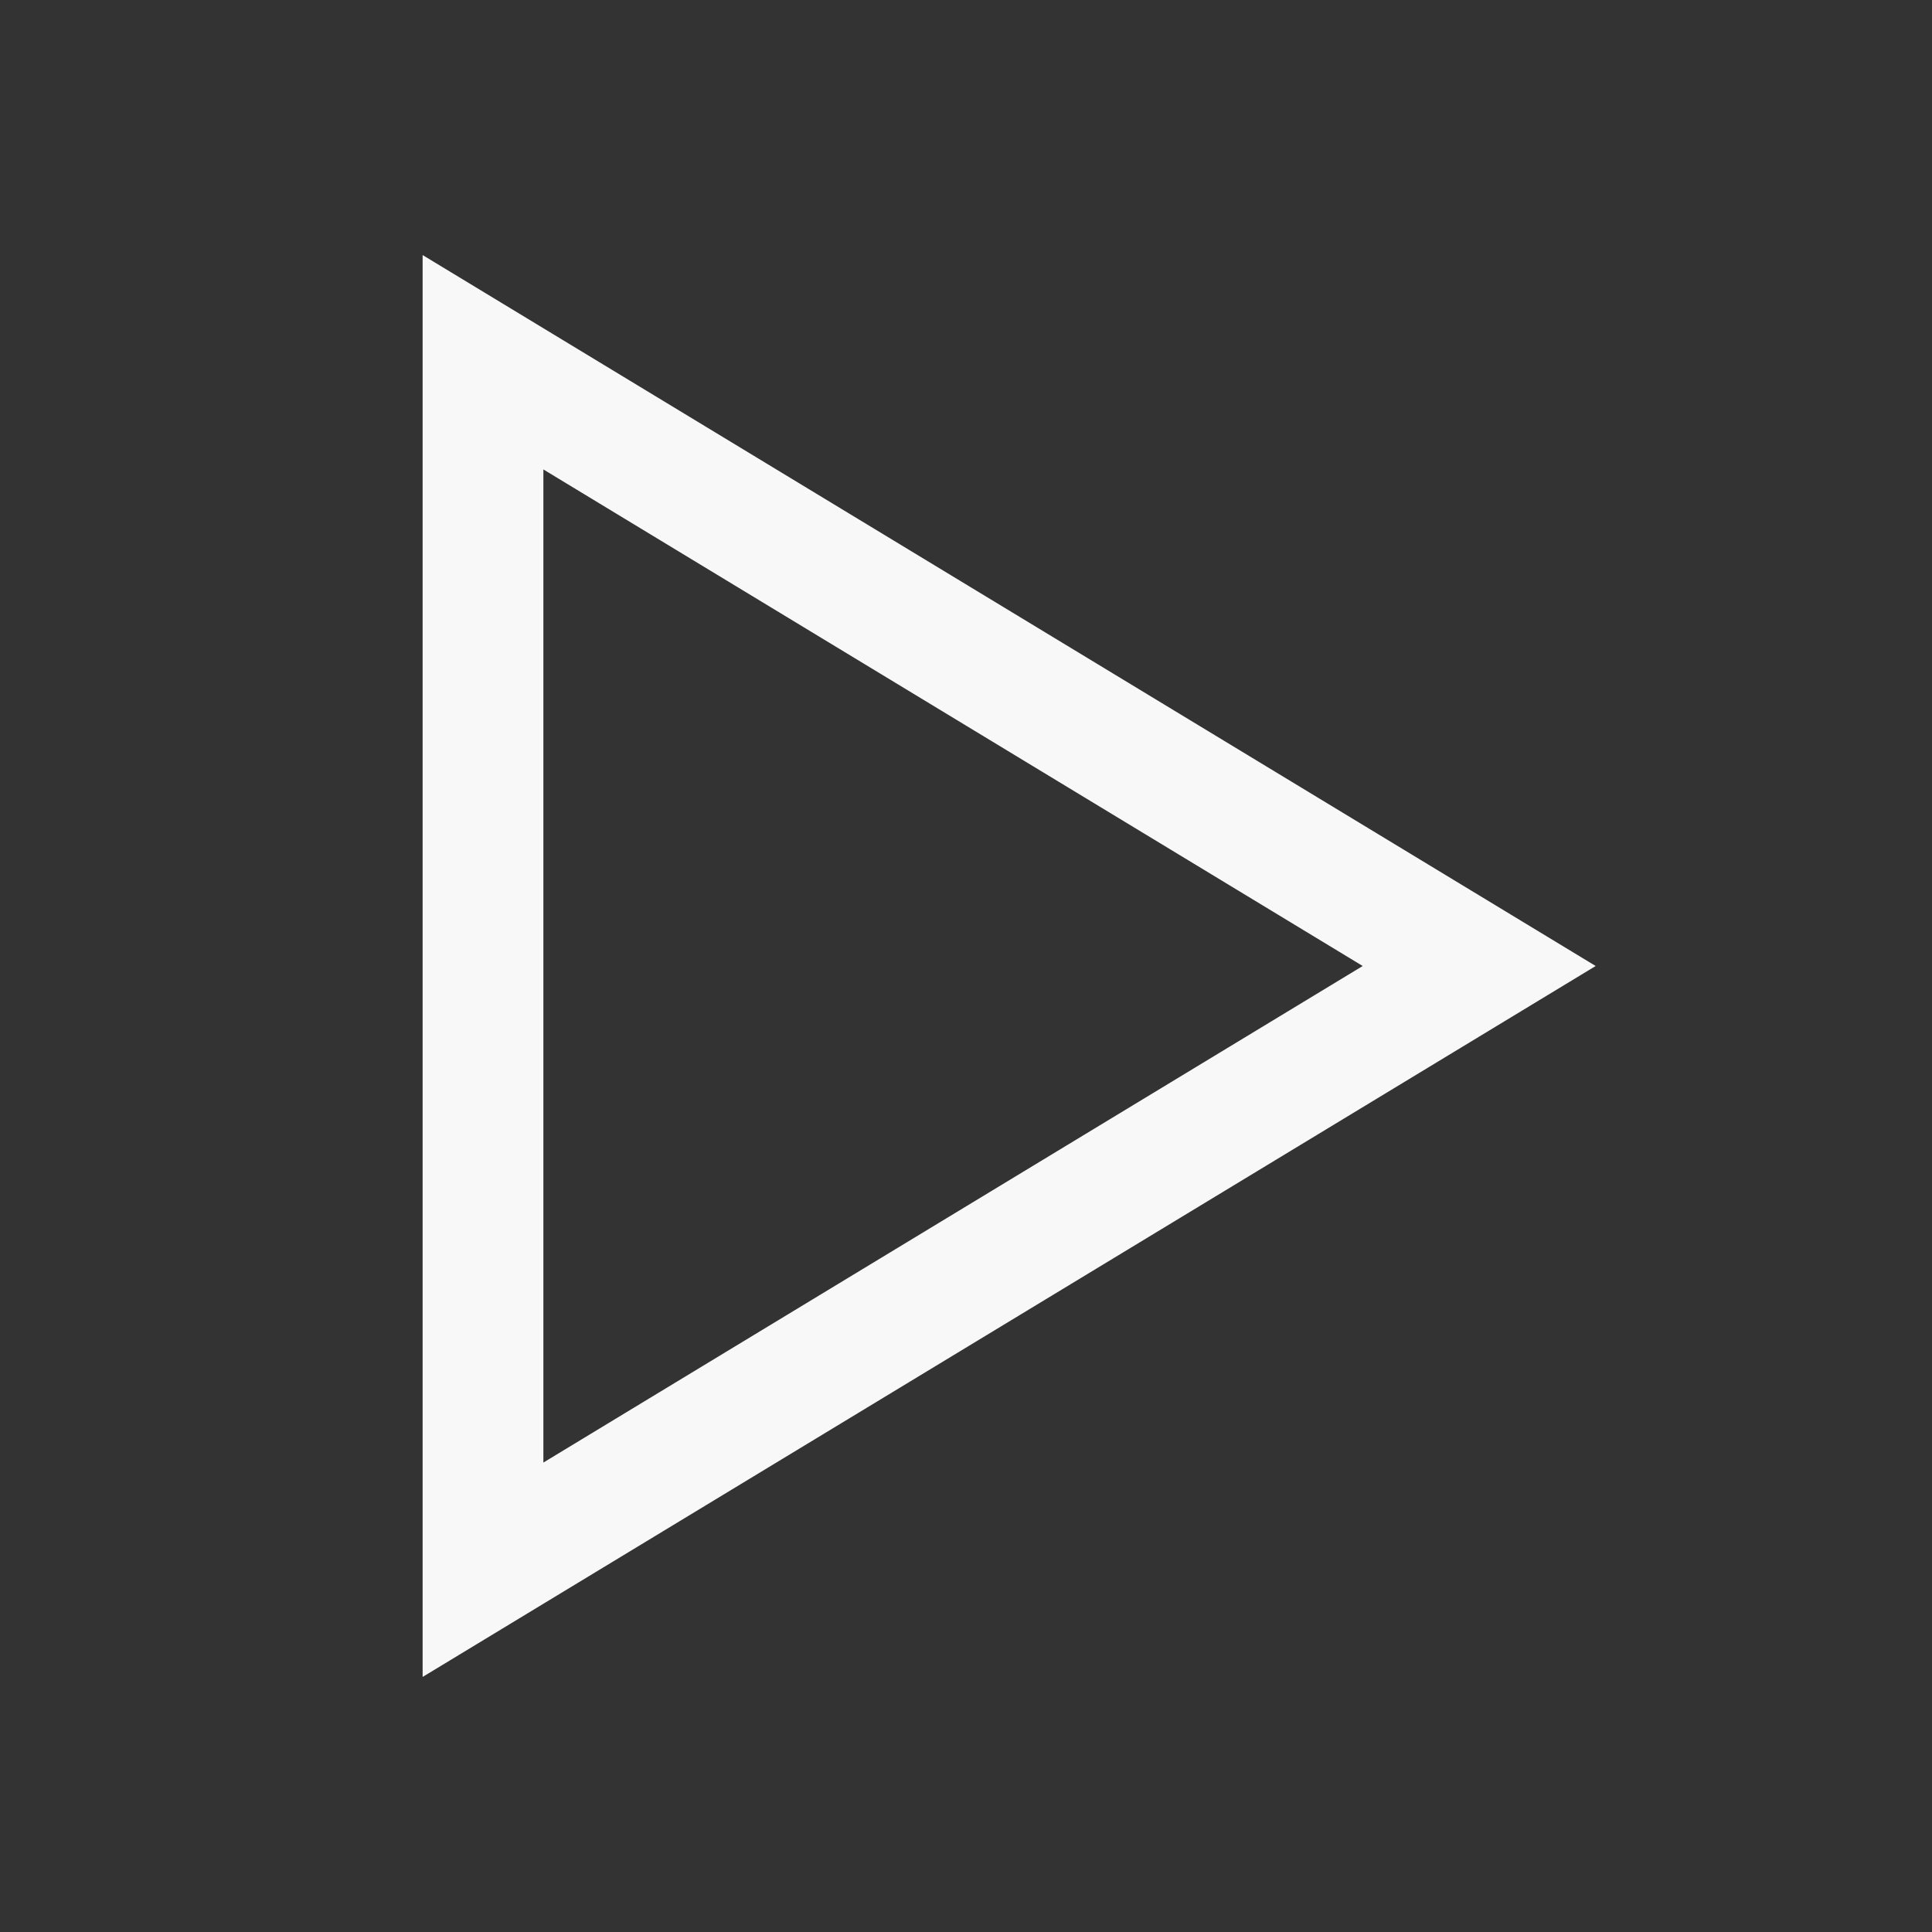 <svg width="64" height="64" viewBox="0 0 64 64" xmlns="http://www.w3.org/2000/svg"><rect x="0" y="0" width="64" height="64" fill="#333333" stroke="none"/><title>F18C8BDC-8C01-45A4-A7A8-F8180B0DE9FA</title><g fill="none" fill-rule="evenodd"><path d="M16 52l33-20-33-20z" stroke-width="4" stroke="#F8F8F8"/></g></svg>